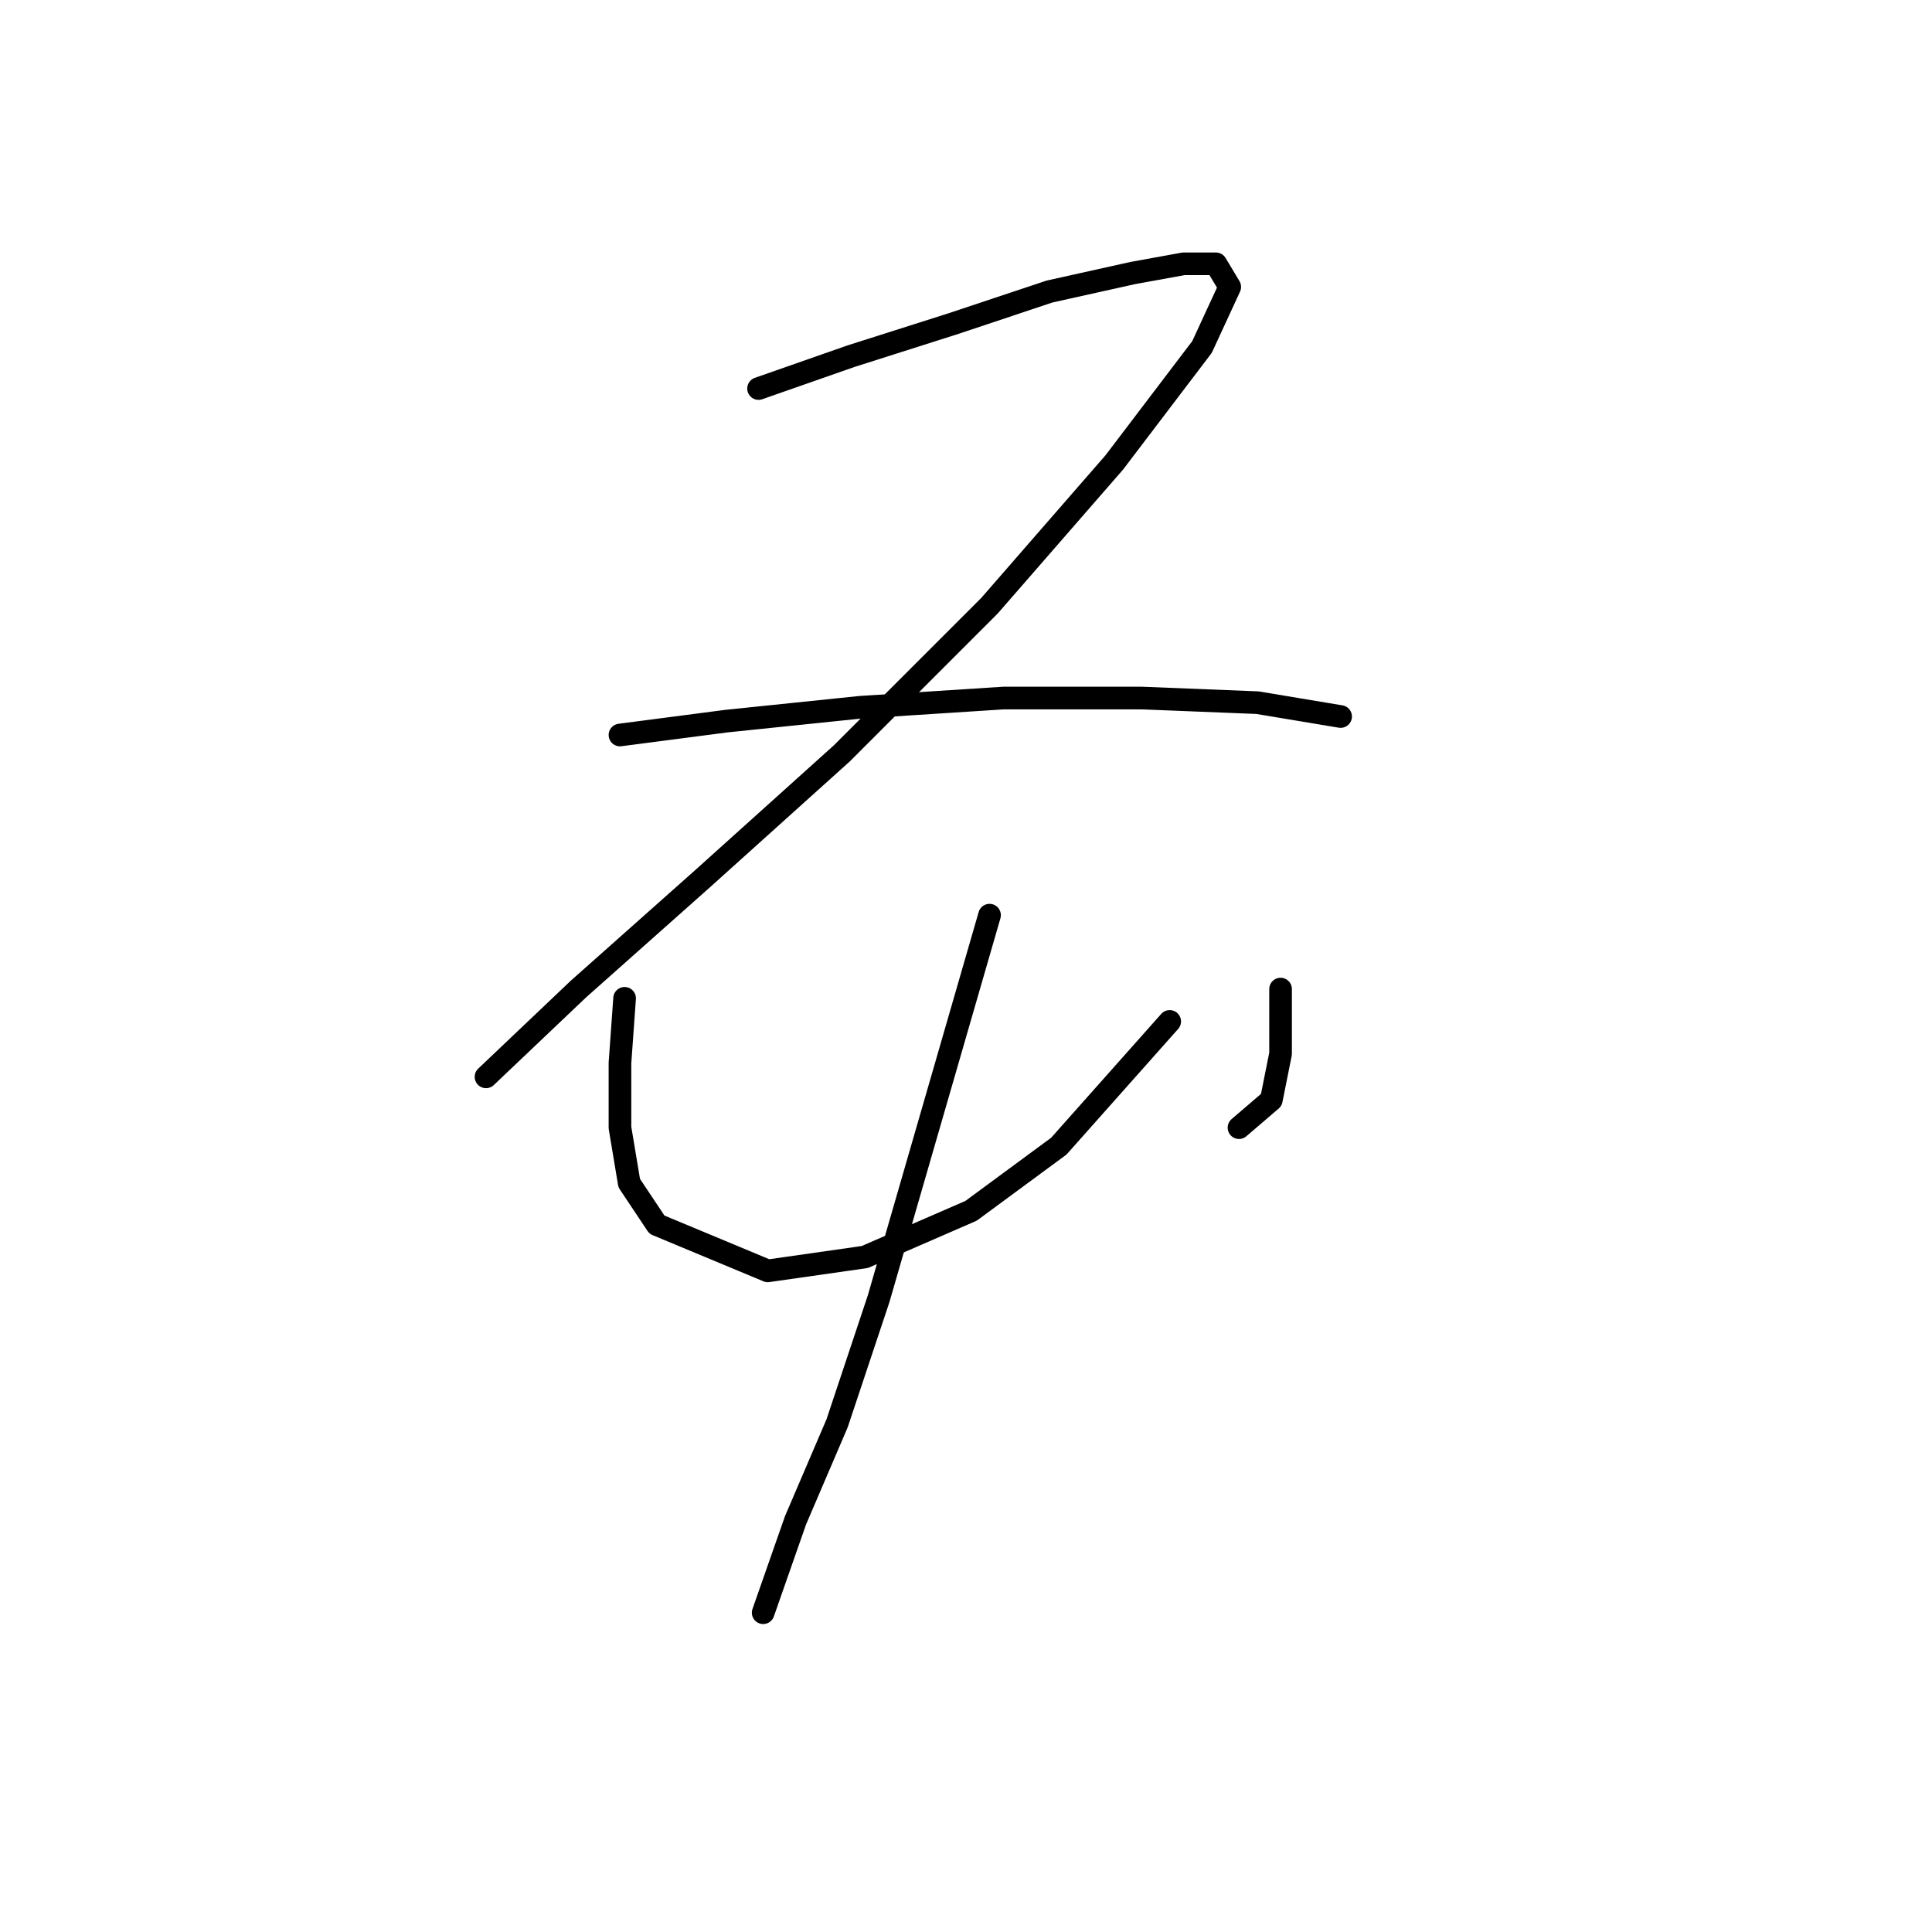 <?xml version="1.0" standalone="no"?>
    <svg width="256" height="256" xmlns="http://www.w3.org/2000/svg" version="1.1">
    <polyline stroke="black" stroke-width="3" stroke-linecap="round" fill="transparent" stroke-linejoin="round" points="100.513 51.483 112.755 47.198 126.222 42.914 139.076 38.629 150.094 36.18 156.827 34.956 161.112 34.956 162.948 38.017 159.276 45.974 147.646 61.277 131.119 80.253 111.531 99.84 93.168 116.367 76.64 131.058 64.398 142.688 64.398 142.688 " />
        <polyline stroke="black" stroke-width="3" stroke-linecap="round" fill="transparent" stroke-linejoin="round" points="82.149 97.392 96.228 95.555 113.979 93.719 132.955 92.495 151.318 92.495 166.621 93.107 177.639 94.943 177.639 94.943 " />
        <polyline stroke="black" stroke-width="3" stroke-linecap="round" fill="transparent" stroke-linejoin="round" points="82.762 132.282 82.149 140.852 82.149 149.421 83.374 156.767 87.046 162.276 101.737 168.397 114.591 166.561 128.67 160.439 140.3 151.87 154.991 135.343 154.991 135.343 " />
        <polyline stroke="black" stroke-width="3" stroke-linecap="round" fill="transparent" stroke-linejoin="round" points="169.682 131.058 169.682 139.628 168.457 145.749 164.173 149.421 164.173 149.421 " />
        <polyline stroke="black" stroke-width="3" stroke-linecap="round" fill="transparent" stroke-linejoin="round" points="131.119 121.264 116.428 172.07 110.919 188.597 105.41 201.451 101.125 213.693 101.125 213.693 " />
        </svg>